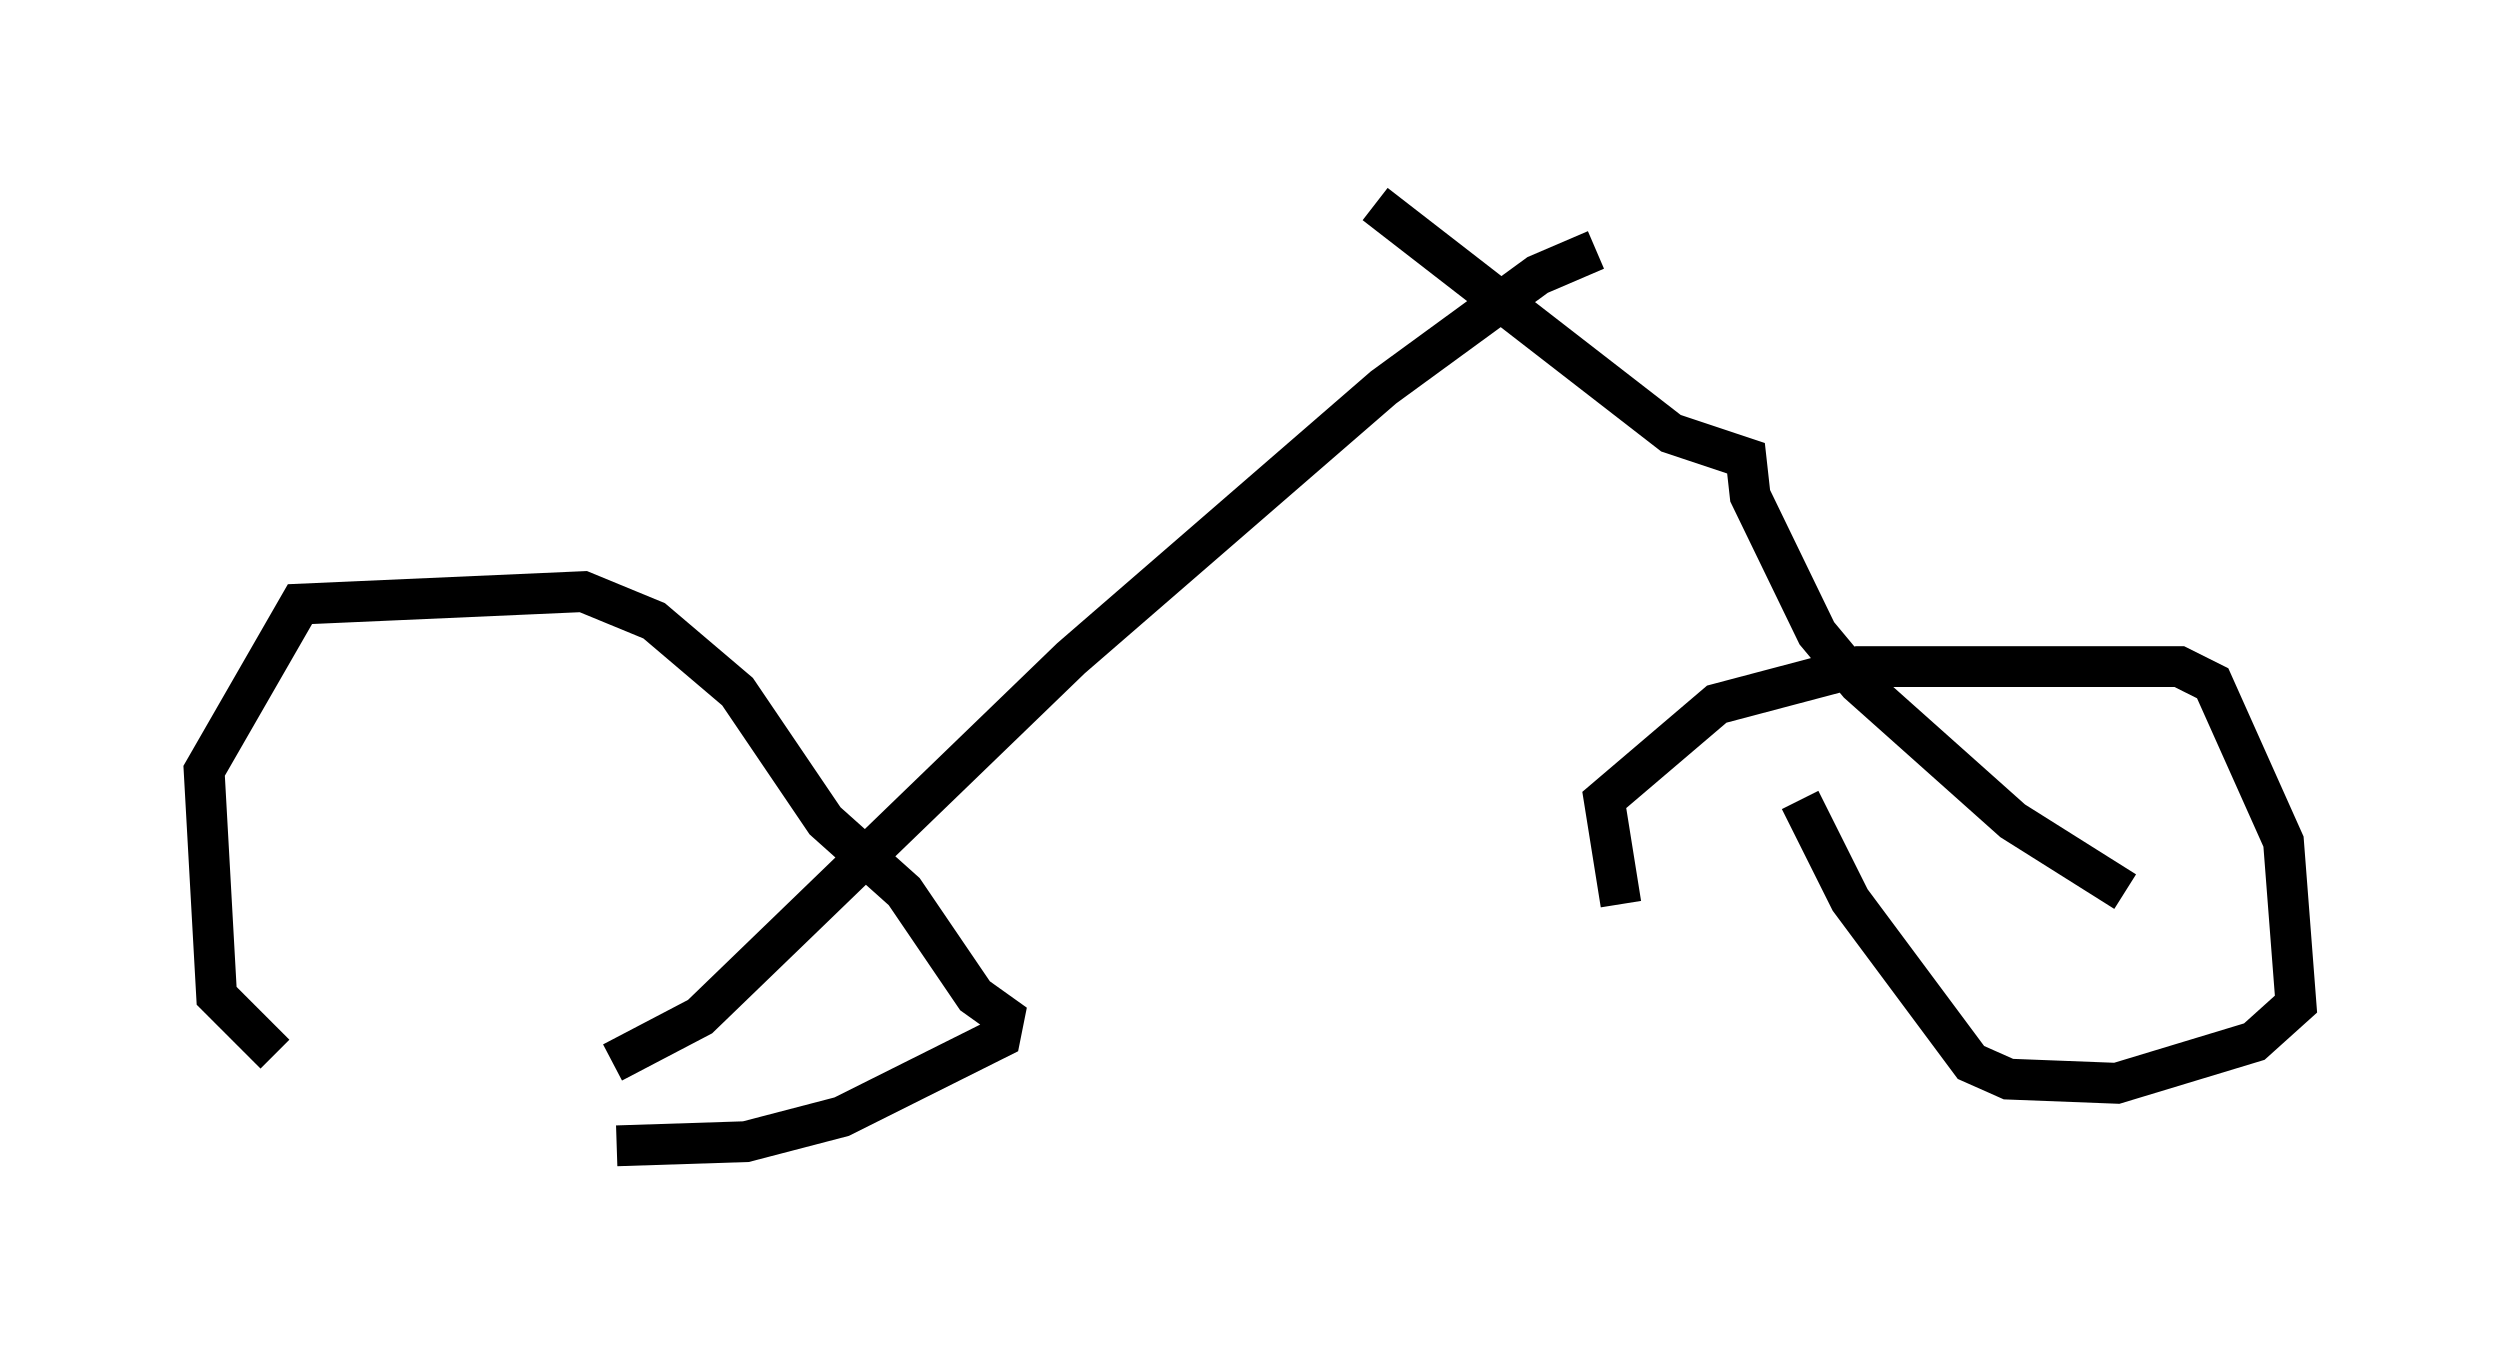 <?xml version="1.0" encoding="utf-8" ?>
<svg baseProfile="full" height="33.479" version="1.1" width="61.246" xmlns="http://www.w3.org/2000/svg" xmlns:ev="http://www.w3.org/2001/xml-events" xmlns:xlink="http://www.w3.org/1999/xlink"><defs /><rect fill="white" height="33.479" width="61.246" x="0" y="0" /><path d="M11.942, 28.479 m-5.206, -2.654 l-1.429, -1.429 -0.306, -5.513 l2.348, -4.083 6.942, -0.306 l1.735, 0.715 2.042, 1.735 l2.144, 3.165 1.94, 1.735 l1.735, 2.552 0.715, 0.51 l-0.102, 0.51 -3.879, 1.94 l-2.348, 0.613 -3.165, 0.102 m24.602, -5.921 l-0.408, -2.552 2.756, -2.348 l3.471, -0.919 7.861, 0.0 l0.817, 0.408 1.735, 3.879 l0.306, 3.981 -1.021, 0.919 l-3.369, 1.021 -2.654, -0.102 l-0.919, -0.408 -2.96, -3.981 l-1.225, -2.45 m-29.094, 6.431 l2.144, -1.123 9.086, -8.779 l7.656, -6.635 3.777, -2.756 l1.429, -0.613 m12.965, 15.721 l-2.756, -1.735 -3.777, -3.369 l-1.021, -1.225 -1.633, -3.369 l-0.102, -0.919 -1.838, -0.613 l-7.248, -5.615 " fill="none" stroke="black" stroke-width="1" /></svg>